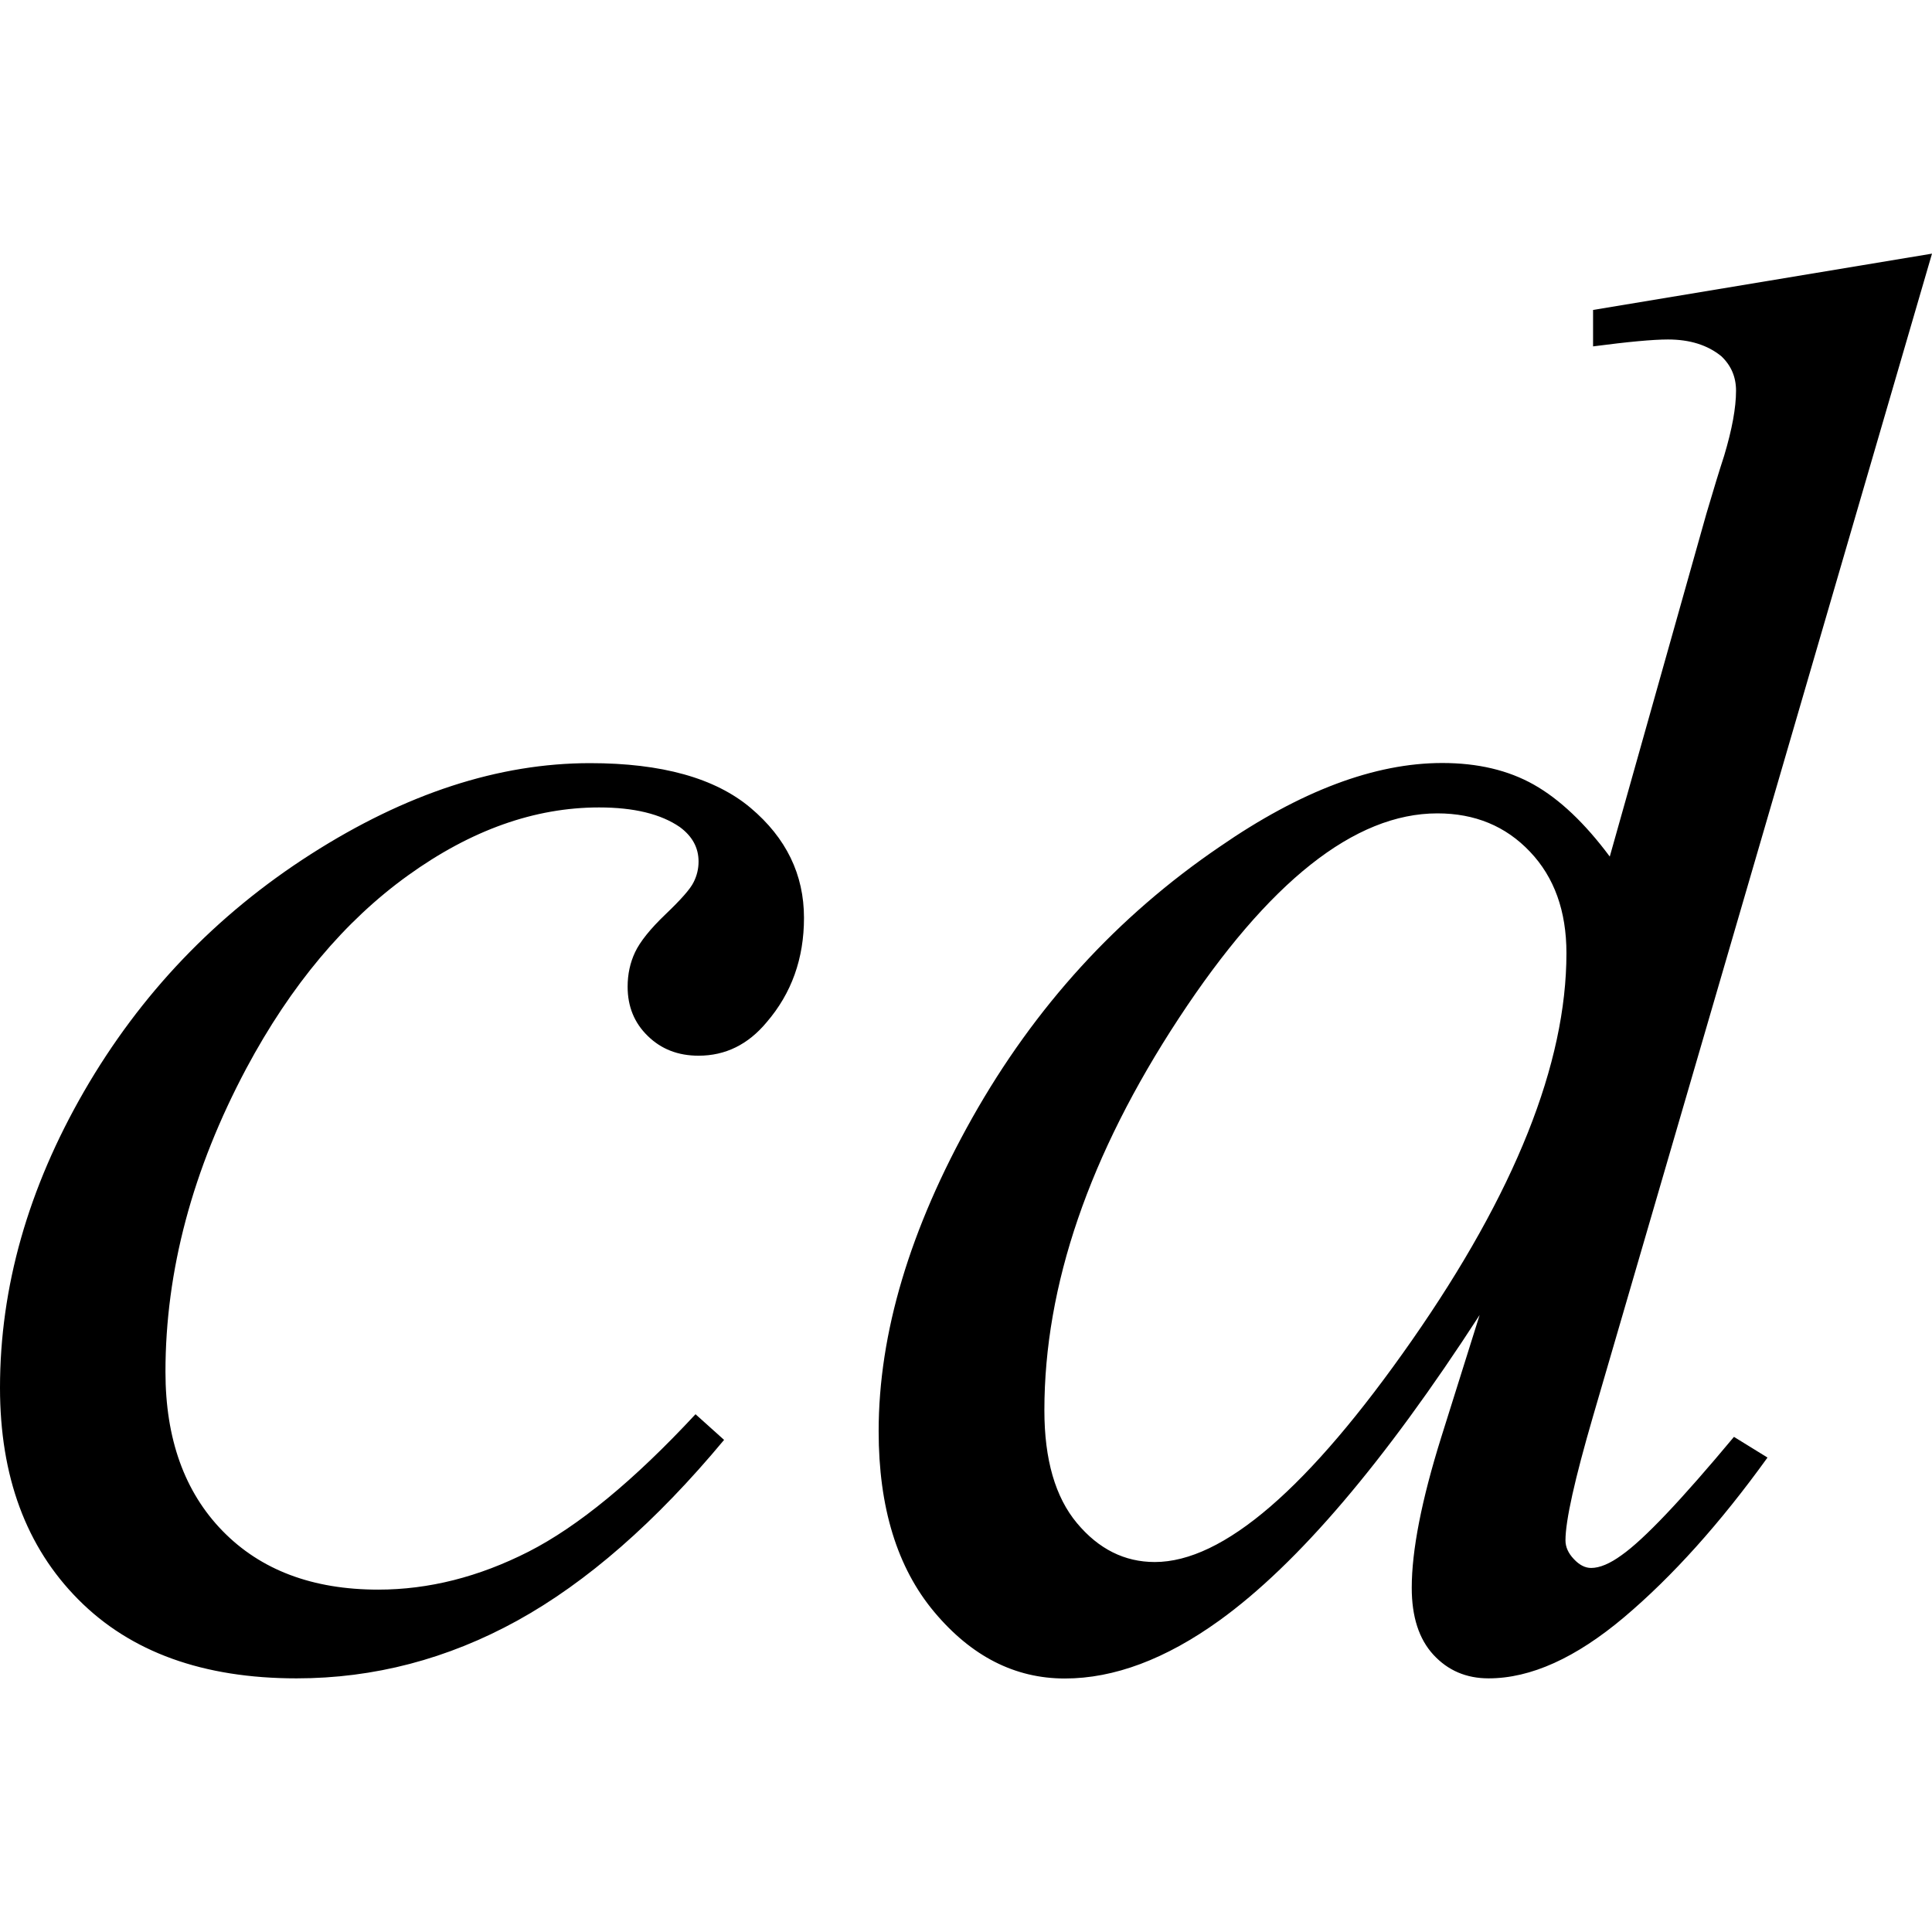 <?xml version="1.0" encoding="utf-8"?>

<!--
 ~   Copyright (c) WSO2 Inc. (http://wso2.com) All Rights Reserved.
 ~
 ~   Licensed under the Apache License, Version 2.0 (the "License");
 ~   you may not use this file except in compliance with the License.
 ~   You may obtain a copy of the License at
 ~
 ~        http://www.apache.org/licenses/LICENSE-2.0
 ~
 ~   Unless required by applicable law or agreed to in writing, software
 ~   distributed under the License is distributed on an "AS IS" BASIS,
 ~   WITHOUT WARRANTIES OR CONDITIONS OF ANY KIND, either express or implied.
 ~   See the License for the specific language governing permissions and
 ~   limitations under the License.
-->

<svg version="1.1" id="Layer_1" xmlns="http://www.w3.org/2000/svg" xmlns:xlink="http://www.w3.org/1999/xlink" x="0px" y="0px"
	 viewBox="0 0 14 14" style="enable-background:new 0 0 14 14;" xml:space="preserve">
<path d="M5.247,10.434c-0.495,0.595-0.995,1.032-1.499,1.31
	c-0.505,0.278-1.038,0.418-1.599,0.418c-0.676,0-1.203-0.19-1.581-0.571
	C0.189,11.21,0,10.698,0,10.056c0-0.728,0.203-1.444,0.61-2.149
	c0.407-0.704,0.954-1.277,1.642-1.717c0.688-0.44,1.362-0.66,2.024-0.66
	c0.519,0,0.907,0.108,1.164,0.325c0.257,0.217,0.386,0.482,0.386,0.796
	c0,0.295-0.09,0.547-0.271,0.757C5.421,7.569,5.257,7.65,5.062,7.65
	c-0.148,0-0.27-0.047-0.368-0.143C4.596,7.412,4.548,7.293,4.548,7.15
	c0-0.09,0.018-0.174,0.054-0.25c0.036-0.076,0.109-0.168,0.221-0.275
	c0.112-0.107,0.18-0.184,0.203-0.232c0.024-0.047,0.036-0.097,0.036-0.15
	c0-0.1-0.045-0.183-0.136-0.25C4.788,5.898,4.593,5.851,4.341,5.851
	c-0.467,0-0.928,0.164-1.385,0.493S2.108,7.138,1.785,7.742
	C1.395,8.475,1.199,9.209,1.199,9.941c0,0.485,0.138,0.87,0.414,1.153
	c0.276,0.283,0.652,0.425,1.128,0.425c0.366,0,0.729-0.092,1.089-0.275
	c0.359-0.183,0.763-0.515,1.21-0.996L5.247,10.434z M14,1.838l-2.456,8.424
	c-0.133,0.457-0.2,0.757-0.2,0.9c0,0.048,0.02,0.093,0.061,0.136
	c0.04,0.043,0.082,0.064,0.125,0.064c0.062,0,0.136-0.031,0.221-0.093
	c0.162-0.114,0.433-0.4,0.814-0.857l0.243,0.15
	c-0.343,0.476-0.689,0.861-1.039,1.157c-0.35,0.295-0.677,0.443-0.982,0.443
	c-0.162,0-0.295-0.057-0.4-0.171c-0.105-0.114-0.157-0.276-0.157-0.485
	c0-0.271,0.071-0.635,0.214-1.092l0.278-0.885
	c-0.69,1.066-1.318,1.804-1.885,2.213c-0.39,0.281-0.764,0.421-1.121,0.421
	c-0.362,0-0.677-0.161-0.946-0.482c-0.269-0.321-0.403-0.758-0.403-1.31
	c0-0.709,0.226-1.466,0.678-2.27C7.499,7.295,8.096,6.641,8.838,6.136
	c0.585-0.404,1.123-0.607,1.613-0.607c0.257,0,0.478,0.052,0.664,0.157
	c0.186,0.105,0.369,0.278,0.55,0.521l0.7-2.484
	c0.052-0.176,0.095-0.317,0.129-0.421c0.057-0.19,0.086-0.347,0.086-0.471
	c0-0.1-0.036-0.183-0.107-0.25c-0.1-0.081-0.228-0.121-0.386-0.121
	c-0.11,0-0.29,0.017-0.543,0.05v-0.264L14,1.838z M11.351,6.907
	c0-0.305-0.088-0.55-0.264-0.735c-0.176-0.186-0.4-0.278-0.671-0.278
	c-0.6,0-1.224,0.495-1.874,1.485c-0.65,0.99-0.974,1.937-0.974,2.841
	c0,0.357,0.079,0.629,0.236,0.817c0.157,0.188,0.345,0.282,0.564,0.282
	c0.495,0,1.116-0.535,1.863-1.606C10.978,8.642,11.351,7.707,11.351,6.907z"/>
</svg>
